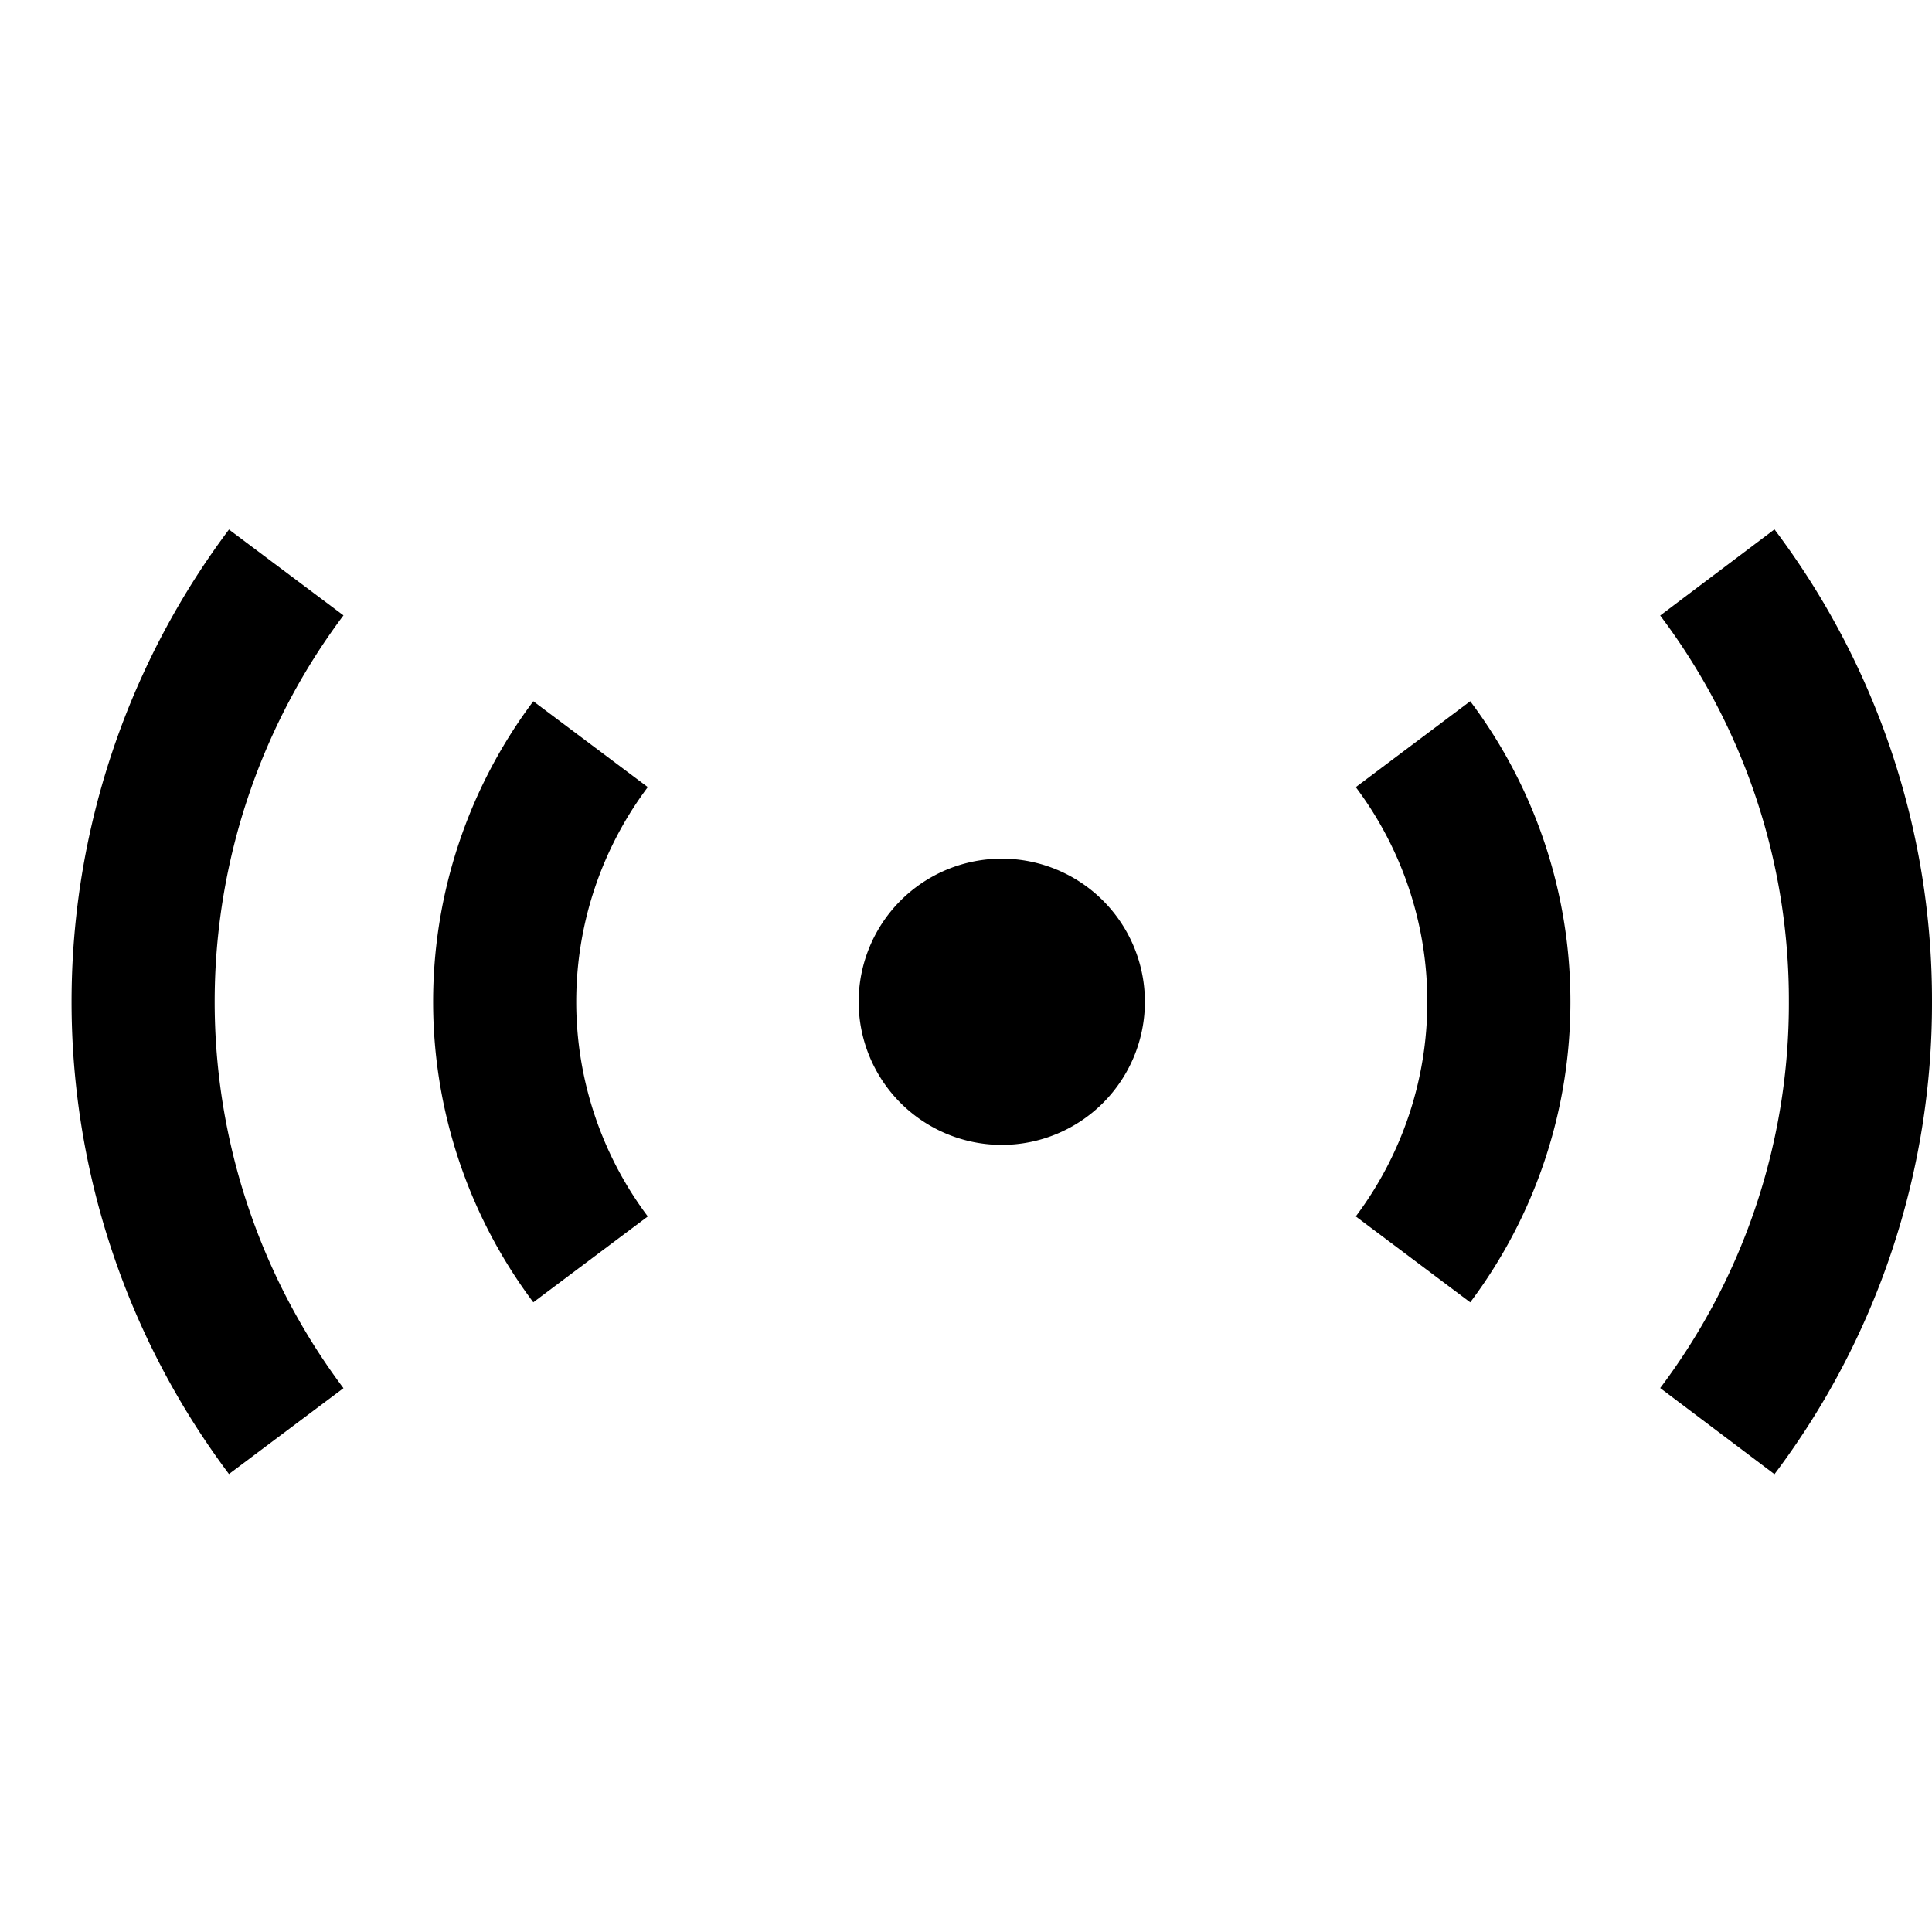 <svg xmlns="http://www.w3.org/2000/svg" width="28" height="28" viewBox="0 0 27 27">
  <g id="vuesax_linear_radar" data-name="vuesax/linear/radar" transform="translate(-300 -316)">
    <g id="radar" transform="translate(300 316)">
      <path id="Vector" d="M4,2A2,2,0,1,1,2,0,2,2,0,0,1,4,2Z" transform="translate(12 12)" fill="currentColor"/>
      <path id="Vector-2" d="M0,12A9.926,9.926,0,0,0,2,6,9.926,9.926,0,0,0,0,0" transform="translate(24 8)" fill="none" stroke="currentColor" stroke-linejoin="round" stroke-width="2"/>
      <path id="Vector-3" d="M2,0A10,10,0,0,0,2,12" transform="translate(2 8)" fill="none" stroke="currentColor" stroke-linejoin="round" stroke-width="2"/>
      <path id="Vector-4" d="M0,7.2A5.99,5.99,0,0,0,1.2,3.6,5.99,5.99,0,0,0,0,0" transform="translate(19.747 10.4)" fill="none" stroke="currentColor" stroke-linejoin="round" stroke-width="2"/>
      <path id="Vector-5" d="M1.2,0a6,6,0,0,0,0,7.2" transform="translate(7.053 10.4)" fill="none" stroke="currentColor" stroke-linejoin="round" stroke-width="2"/>
      <path id="Vector-6" d="M0,0H28V28H0Z" fill="none" opacity="0"/>
    </g>
  </g>
</svg>
